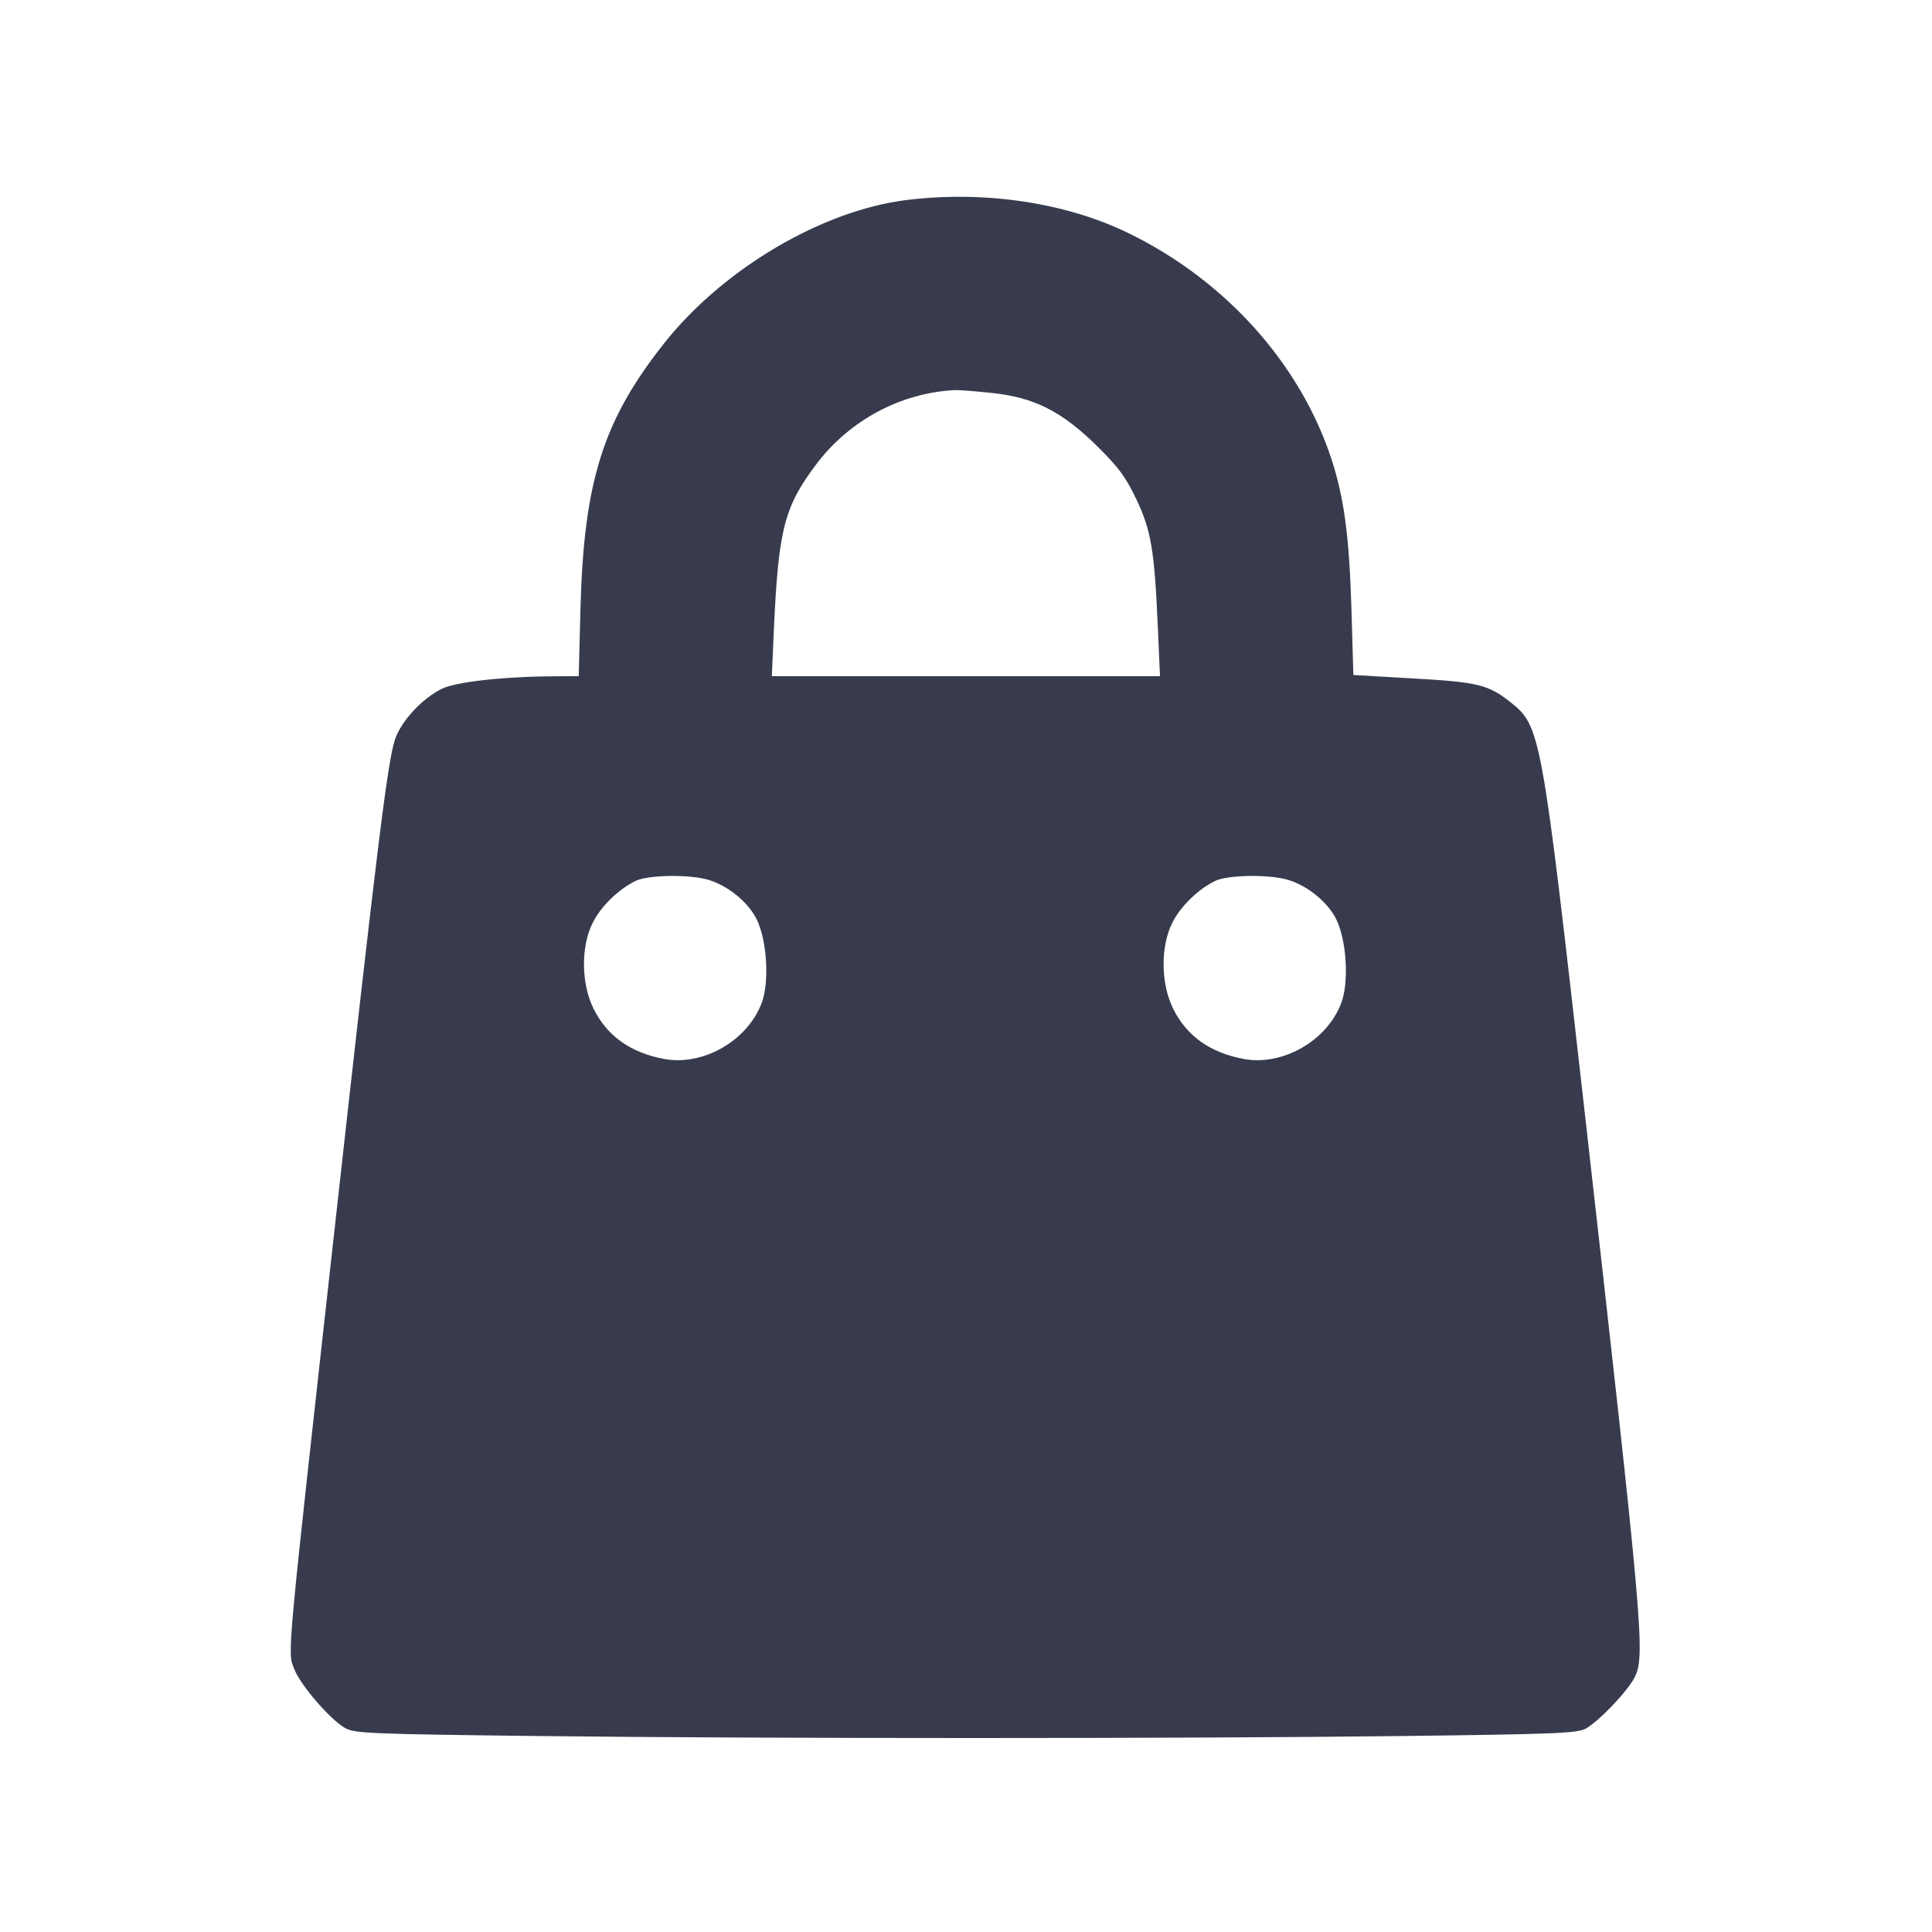 <svg width="24" height="24" viewBox="0 0 24 24" fill="none" xmlns="http://www.w3.org/2000/svg"><path d="M11.260 2.485 C 10.213 2.614,8.988 3.337,8.256 4.257 C 7.494 5.217,7.254 5.973,7.211 7.550 L 7.189 8.400 6.904 8.401 C 6.252 8.404,5.656 8.470,5.481 8.560 C 5.234 8.685,4.977 8.967,4.905 9.191 C 4.813 9.477,4.682 10.539,4.162 15.218 C 3.551 20.721,3.570 20.510,3.655 20.733 C 3.732 20.935,4.109 21.370,4.295 21.471 C 4.407 21.532,4.655 21.542,6.640 21.565 C 9.483 21.599,14.738 21.599,17.460 21.565 C 19.328 21.542,19.594 21.531,19.700 21.473 C 19.861 21.383,20.214 21.014,20.304 20.840 C 20.442 20.573,20.413 20.251,19.677 13.740 C 19.151 9.090,19.138 9.020,18.765 8.724 C 18.489 8.505,18.359 8.473,17.556 8.428 L 16.812 8.385 16.788 7.563 C 16.761 6.666,16.697 6.186,16.542 5.709 C 16.154 4.521,15.225 3.485,14.022 2.898 C 13.241 2.516,12.228 2.365,11.260 2.485 M12.318 4.881 C 12.849 4.937,13.187 5.108,13.628 5.541 C 13.895 5.804,13.985 5.926,14.116 6.202 C 14.300 6.589,14.341 6.832,14.383 7.790 L 14.410 8.400 11.999 8.400 L 9.588 8.400 9.614 7.810 C 9.670 6.576,9.744 6.291,10.141 5.766 C 10.554 5.220,11.187 4.881,11.860 4.846 C 11.904 4.843,12.110 4.859,12.318 4.881 M8.772 10.922 C 9.024 10.986,9.294 11.201,9.402 11.425 C 9.529 11.687,9.559 12.207,9.461 12.462 C 9.283 12.930,8.734 13.244,8.251 13.155 C 7.833 13.078,7.539 12.868,7.372 12.528 C 7.219 12.217,7.215 11.759,7.362 11.465 C 7.464 11.260,7.679 11.050,7.893 10.944 C 8.042 10.871,8.521 10.859,8.772 10.922 M15.972 10.922 C 16.224 10.986,16.494 11.201,16.602 11.425 C 16.729 11.687,16.759 12.207,16.661 12.462 C 16.483 12.930,15.934 13.244,15.451 13.155 C 15.033 13.078,14.739 12.868,14.572 12.528 C 14.419 12.217,14.415 11.759,14.562 11.465 C 14.664 11.260,14.879 11.050,15.093 10.944 C 15.242 10.871,15.721 10.859,15.972 10.922 " fill="#373B4D" stroke="none" fill-rule="evenodd"></path></svg>